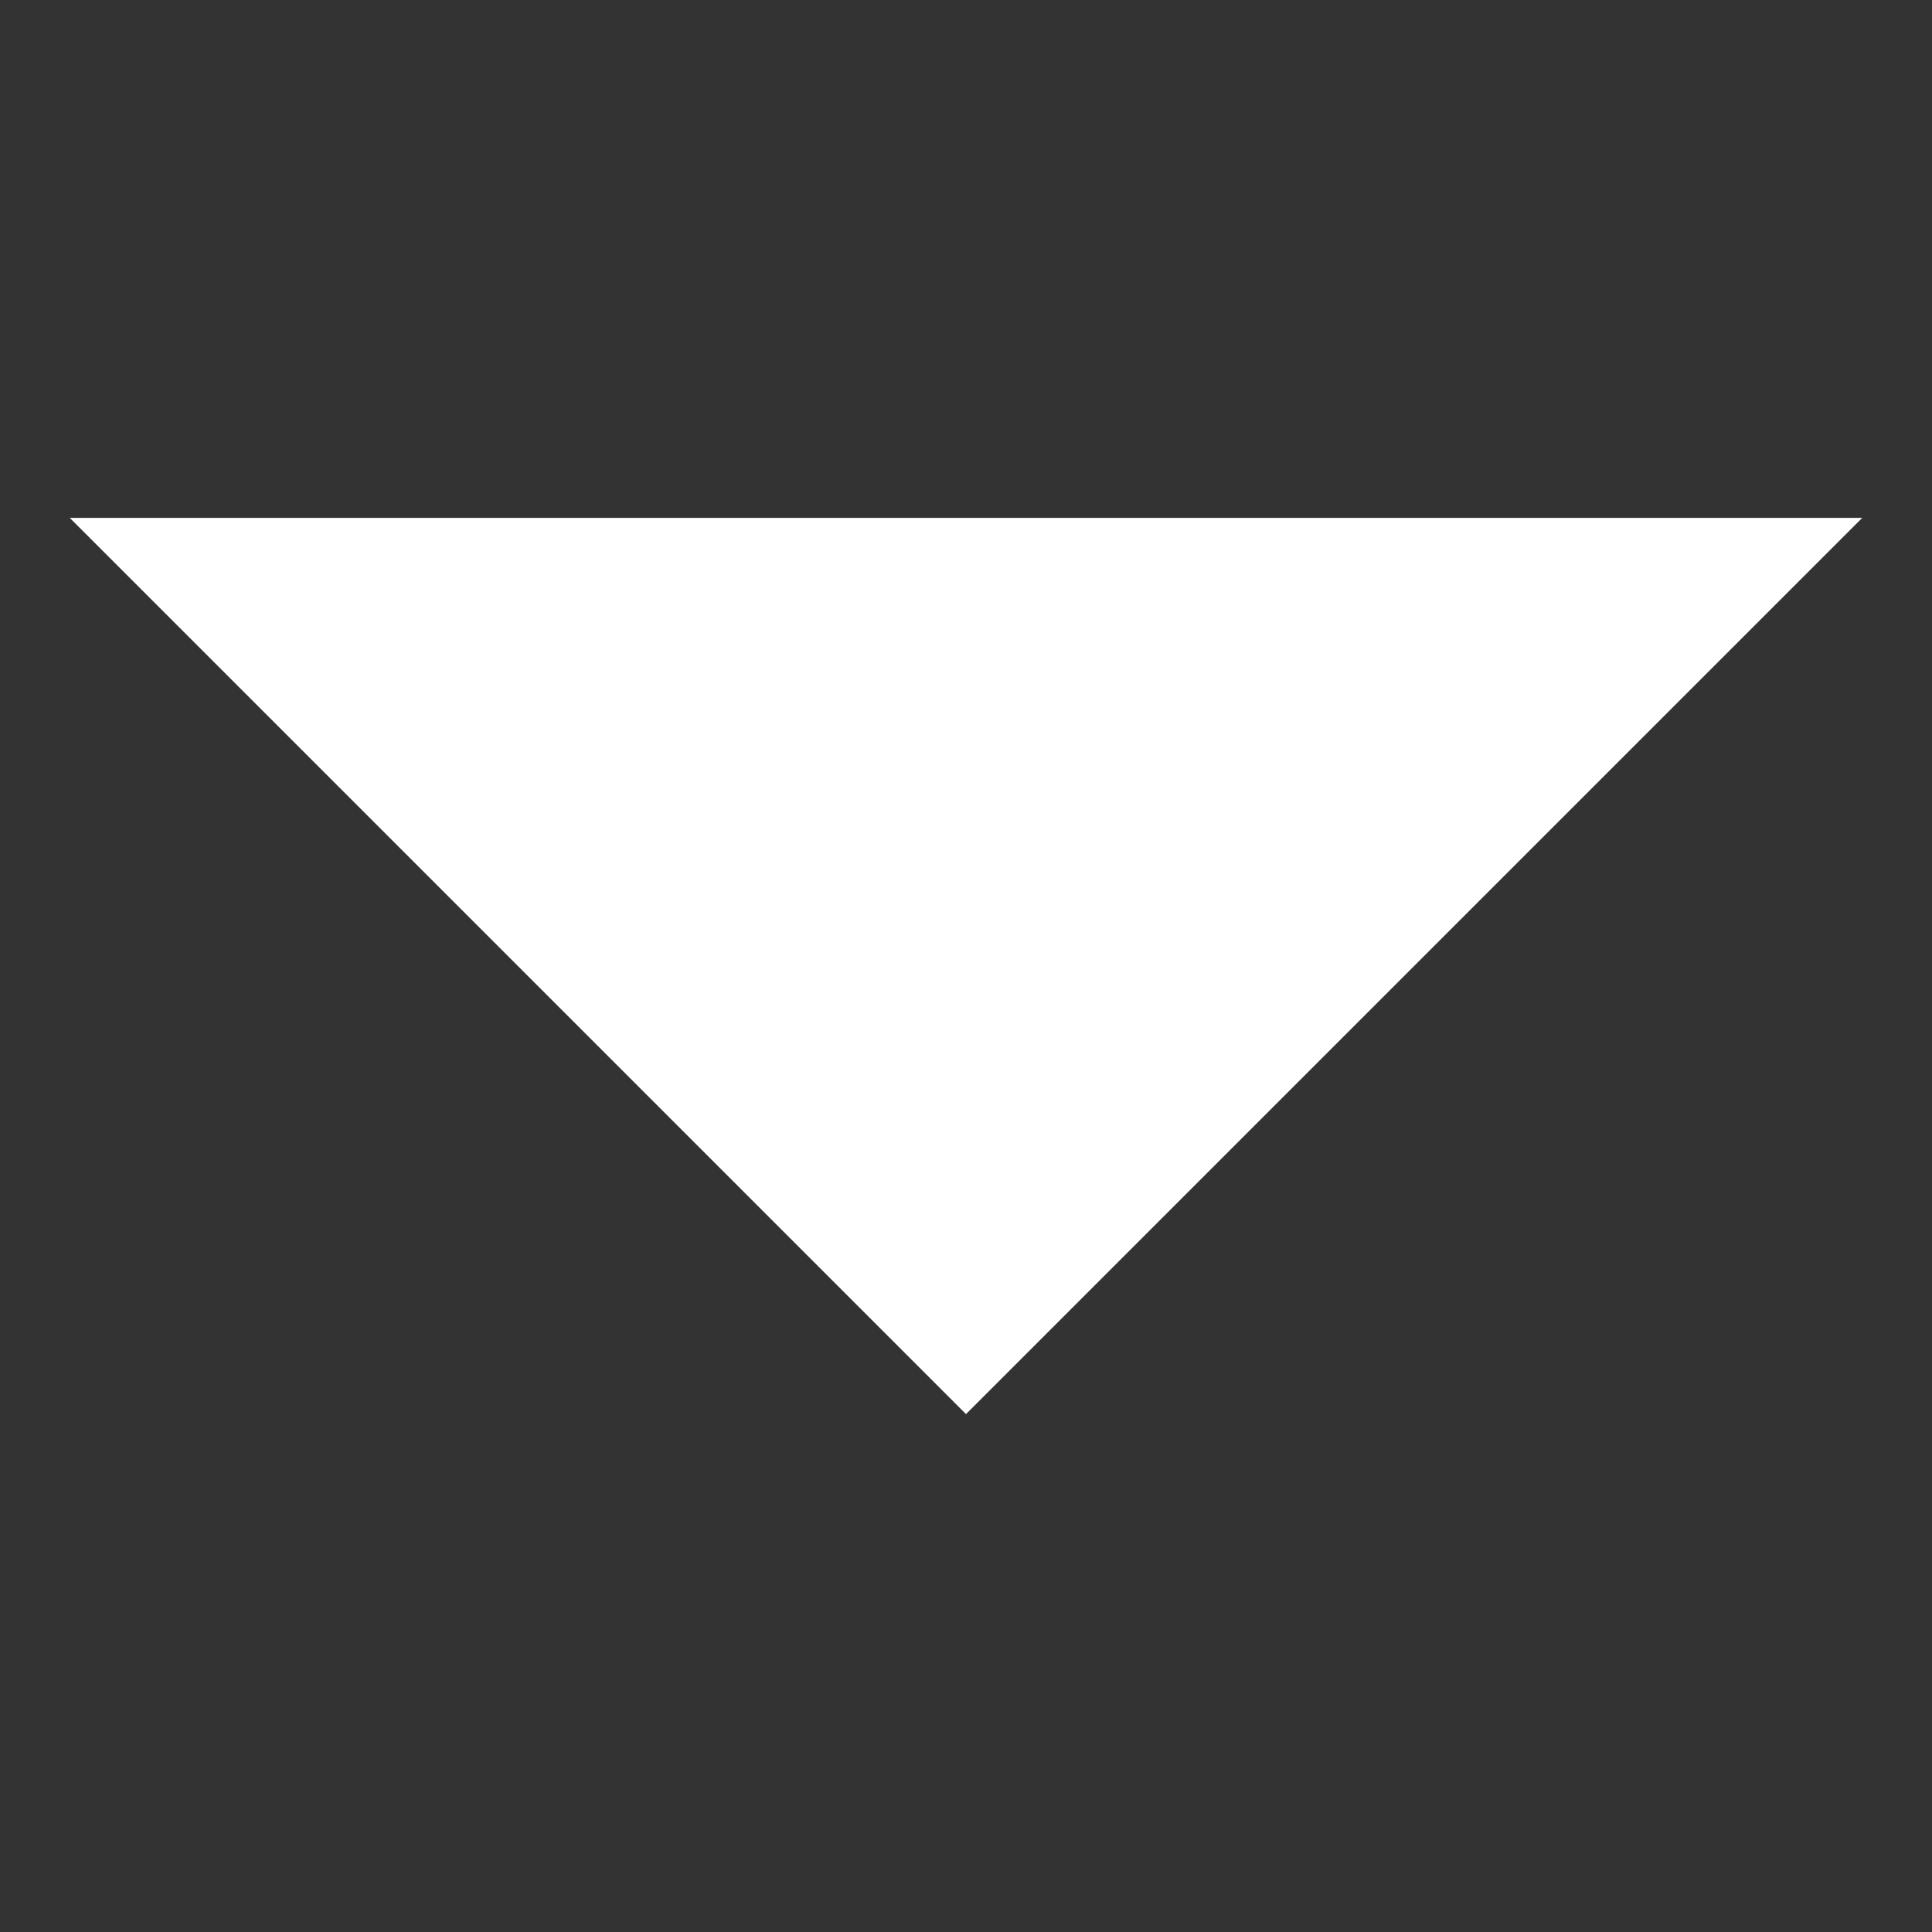 <?xml version="1.0"?>
<svg width="36" height="36" xmlns="http://www.w3.org/2000/svg" xmlns:svg="http://www.w3.org/2000/svg">
 <rect width="100%" height="100%" fill="#333333" stroke="none"/>
 <g>
  <path d="m1.3,9.65l16.7,16.7l16.7,-16.7l-33.4,0z" fill="white" />
 </g>
</svg>